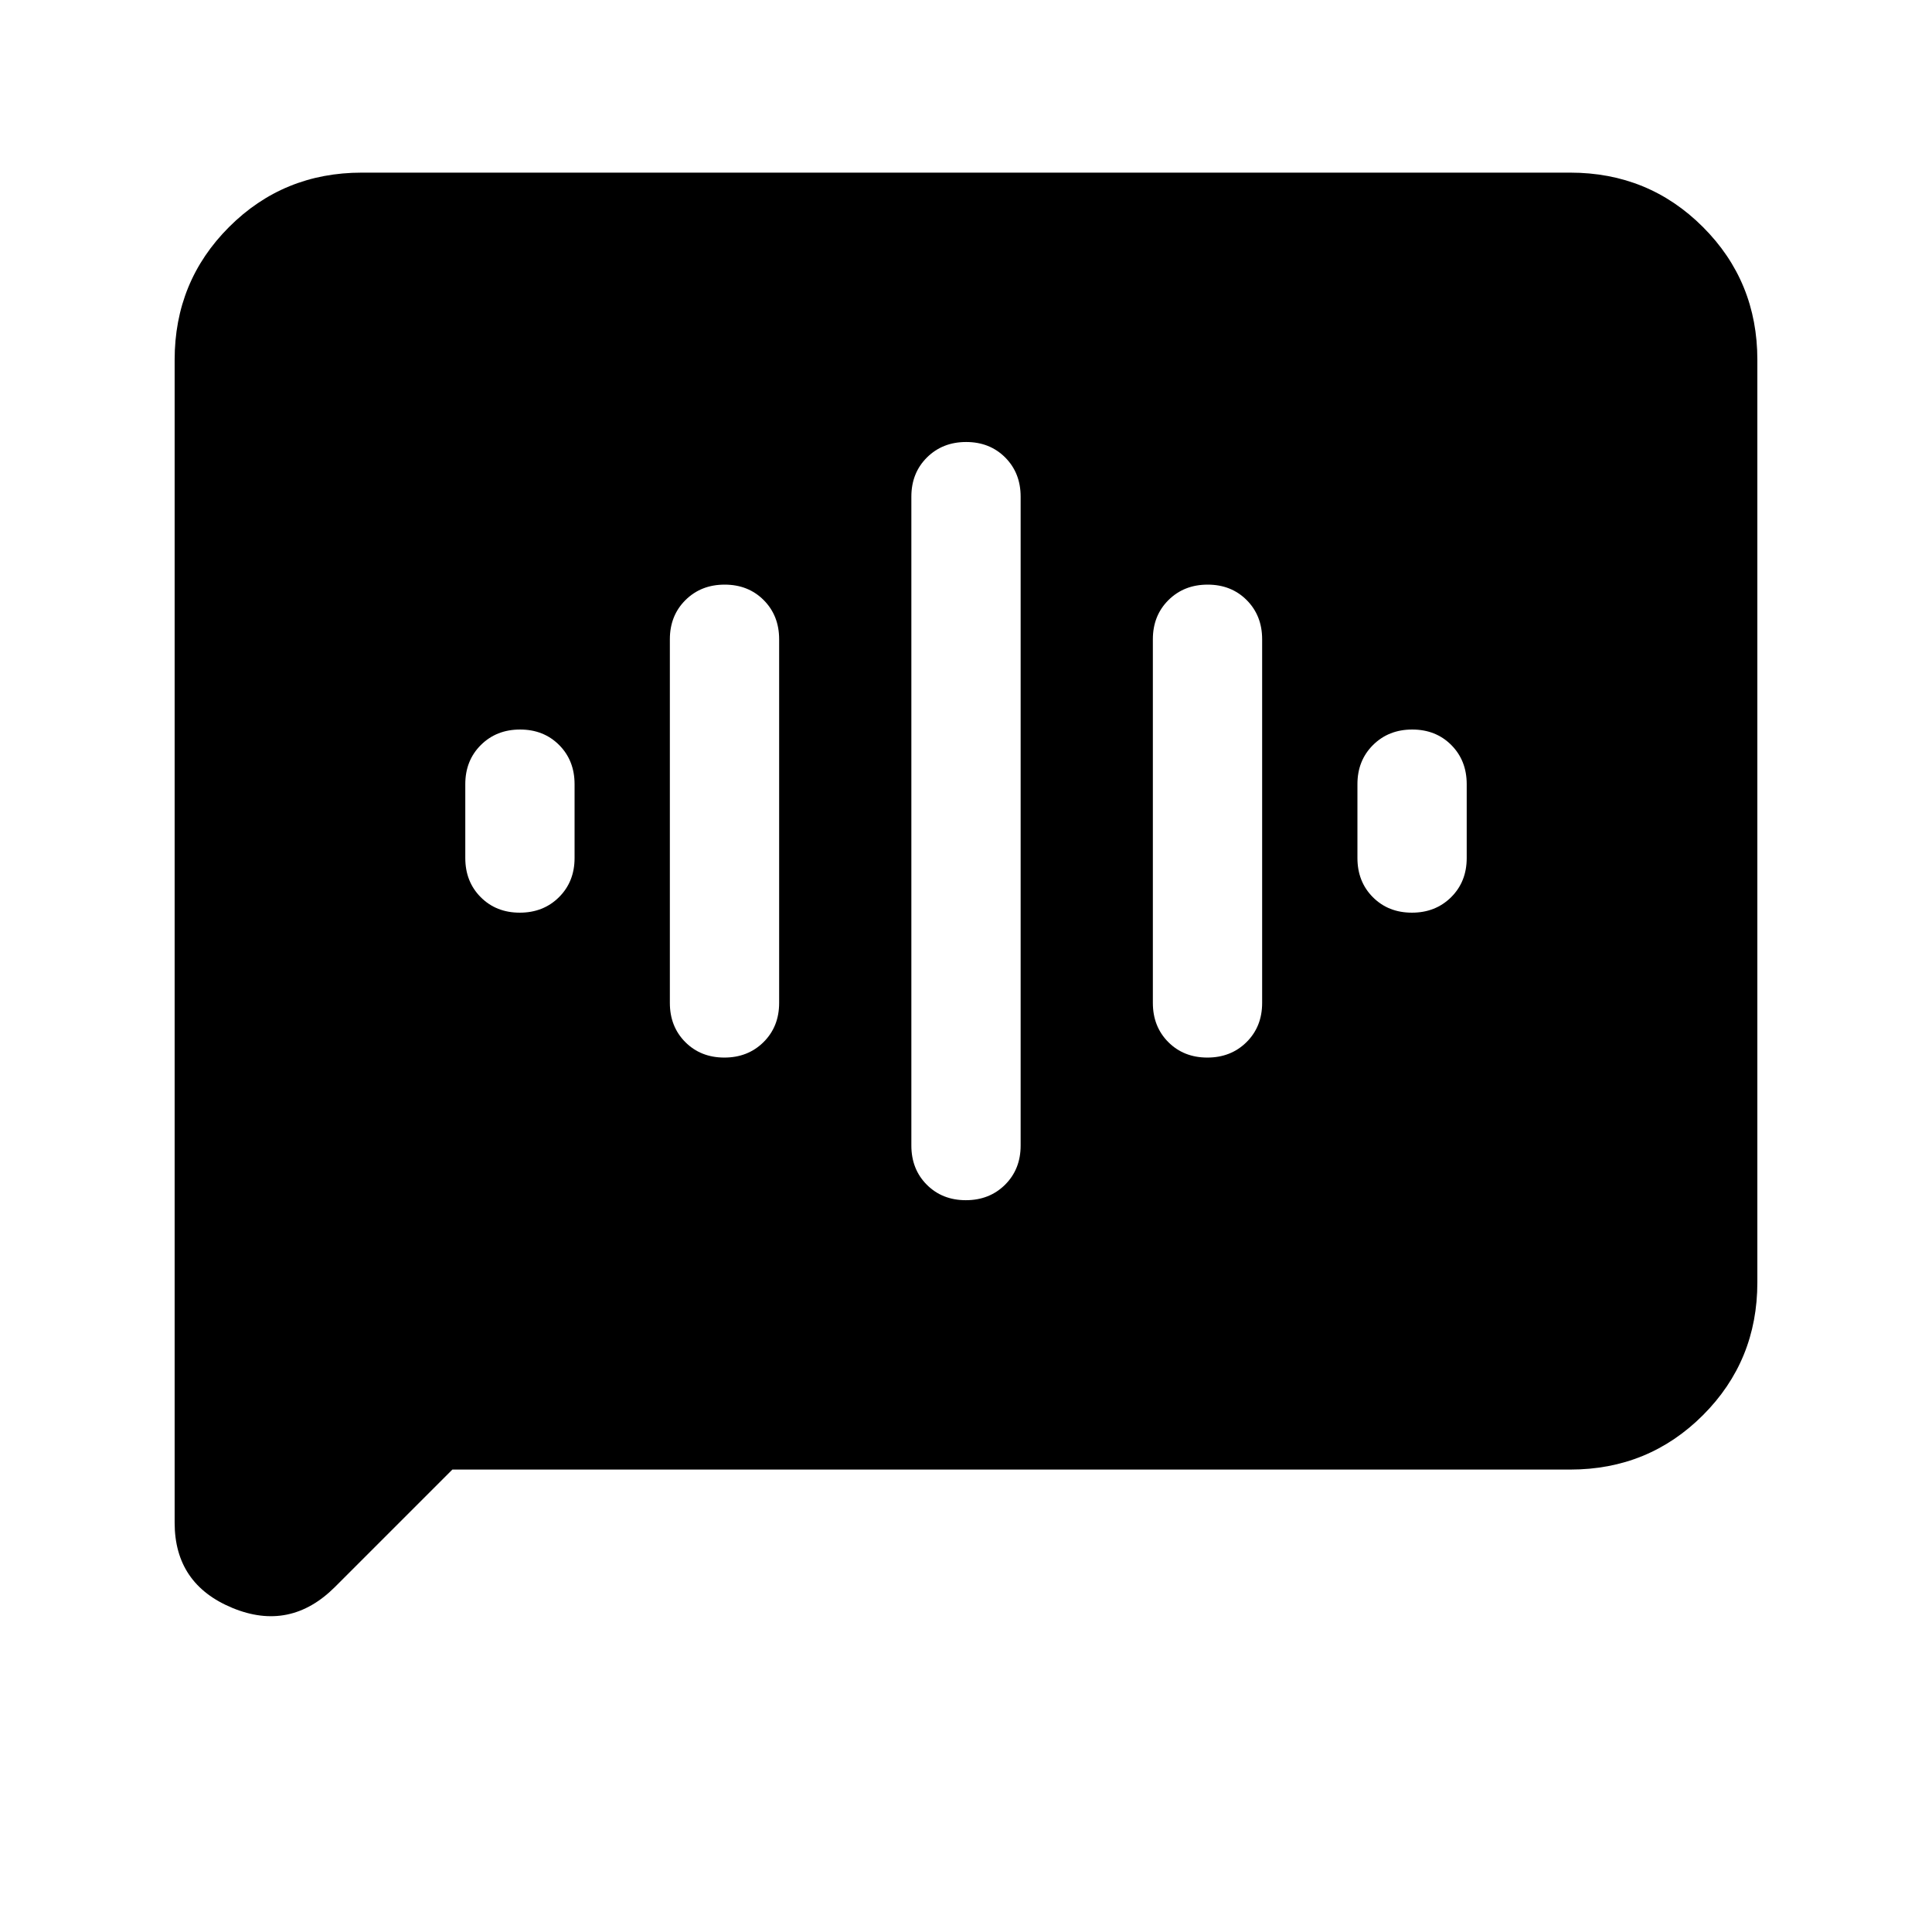 <svg xmlns="http://www.w3.org/2000/svg" height="20" viewBox="0 -960 960 960" width="20"><path d="M258.27-506.5q11.74 0 19.48-7.69 7.75-7.7 7.75-19.46v-36.7q0-11.76-7.67-19.46-7.67-7.69-19.41-7.69-11.73 0-19.48 7.69-7.74 7.7-7.74 19.46v36.7q0 11.76 7.67 19.46 7.67 7.69 19.4 7.69Zm101.66 72q11.73 0 19.48-7.69 7.74-7.7 7.74-19.46v-180.7q0-11.76-7.67-19.46-7.67-7.69-19.41-7.69-11.73 0-19.48 7.69-7.74 7.7-7.74 19.46v180.7q0 11.76 7.67 19.46 7.67 7.69 19.41 7.69Zm120 70.87q11.73 0 19.48-7.69 7.74-7.7 7.74-19.46v-322.44q0-11.76-7.67-19.46-7.67-7.69-19.41-7.69-11.73 0-19.48 7.69-7.74 7.7-7.74 19.46v322.44q0 11.76 7.67 19.46 7.67 7.69 19.41 7.69Zm120-70.87q11.73 0 19.48-7.69 7.74-7.7 7.74-19.46v-180.7q0-11.76-7.67-19.46-7.67-7.69-19.41-7.69-11.73 0-19.48 7.69-7.74 7.7-7.74 19.46v180.7q0 11.76 7.67 19.46 7.67 7.69 19.41 7.69Zm101.65-72q11.73 0 19.48-7.69 7.74-7.7 7.74-19.46v-36.7q0-11.76-7.67-19.46-7.67-7.69-19.4-7.69-11.74 0-19.48 7.69-7.75 7.7-7.75 19.46v36.7q0 11.76 7.67 19.46 7.67 7.69 19.41 7.69Zm-476.8 276.72-58.27 58.27q-22.34 22.34-51.03 10.48-28.7-11.85-28.7-42.34v-577.85q0-38.94 27.03-65.97t65.97-27.03h600.44q38.94 0 65.97 27.03t27.03 65.97v458.44q0 38.94-27.03 65.97t-65.97 27.03H224.78Z"/></svg>